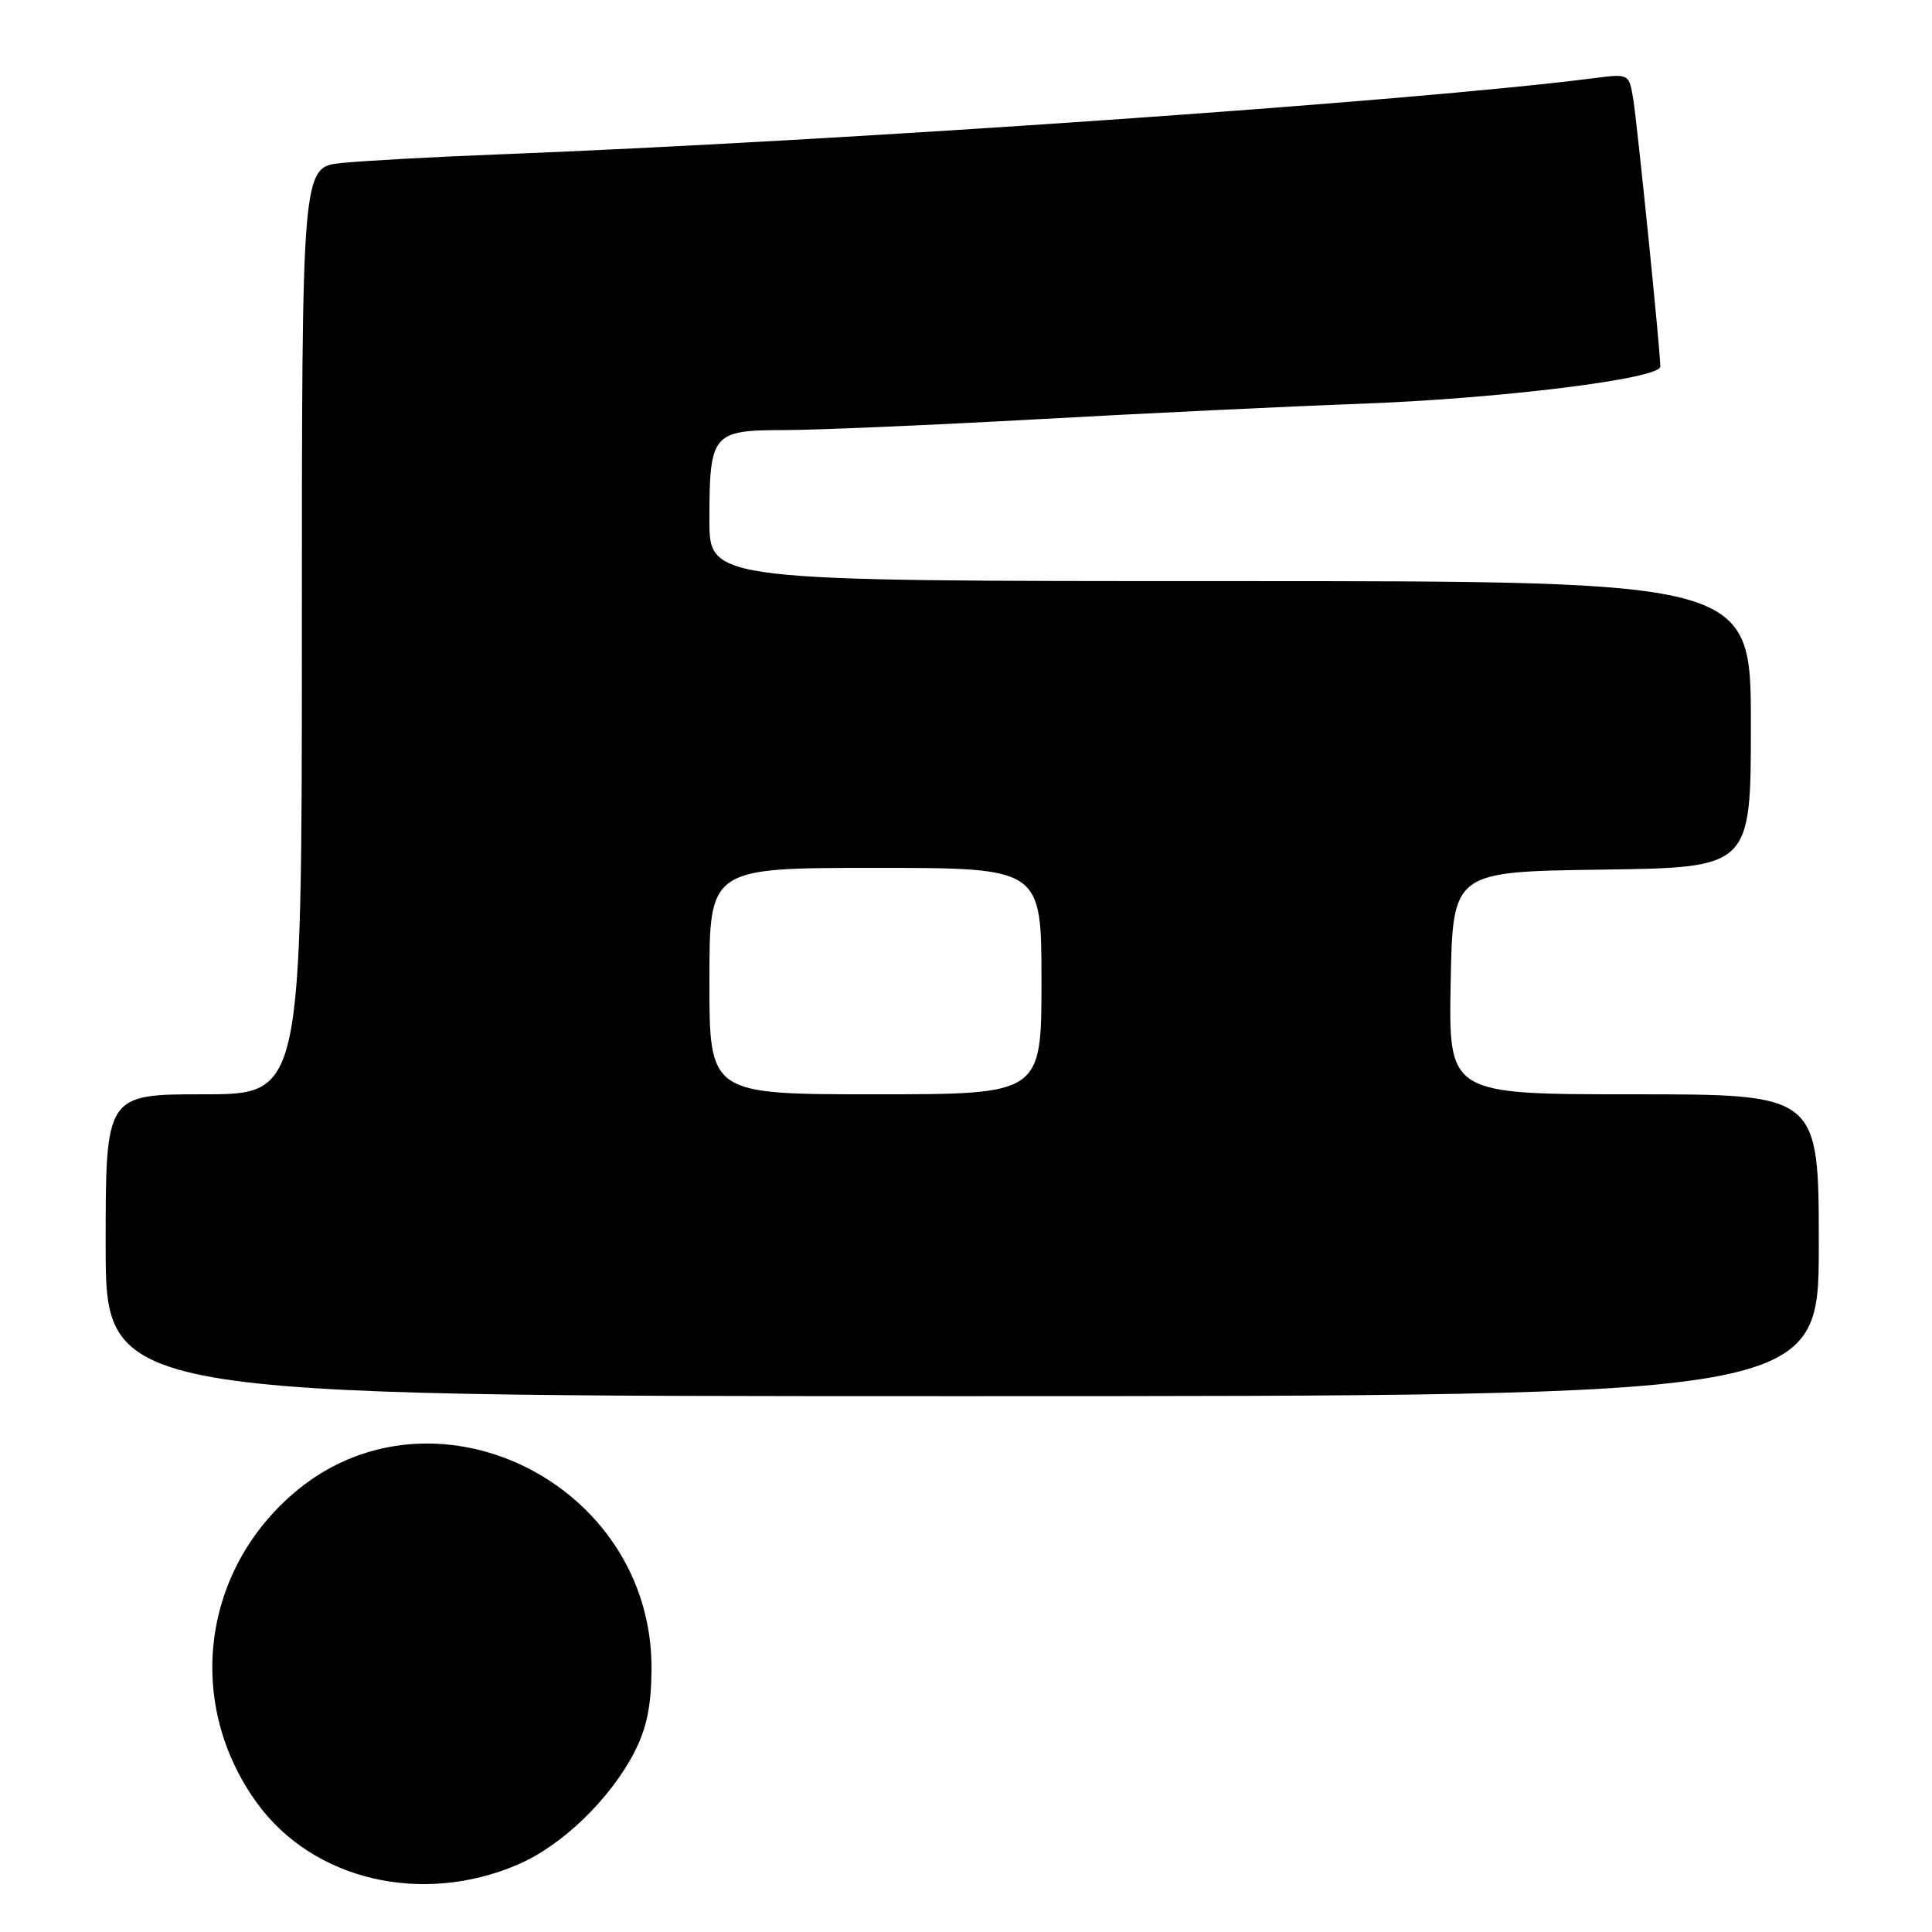 <?xml version="1.0" encoding="UTF-8" standalone="no"?>
<!DOCTYPE svg PUBLIC "-//W3C//DTD SVG 1.1//EN" "http://www.w3.org/Graphics/SVG/1.1/DTD/svg11.dtd" >
<svg xmlns="http://www.w3.org/2000/svg" xmlns:xlink="http://www.w3.org/1999/xlink" version="1.1" viewBox="0 0 256 256">
 <g >
 <path fill="currentColor"
d=" M 68.65 247.05 C 74.49 244.54 80.86 238.38 84.06 232.17 C 85.69 229.00 86.30 226.04 86.33 221.17 C 86.47 196.28 56.92 181.99 38.62 198.11 C 26.62 208.66 24.68 225.97 34.04 238.89 C 41.45 249.13 55.91 252.54 68.65 247.05 Z  M 241.00 165.00 C 241.00 145.00 241.00 145.00 216.47 145.00 C 191.95 145.00 191.95 145.00 192.22 130.25 C 192.50 115.50 192.50 115.50 212.25 115.23 C 232.00 114.96 232.00 114.96 232.00 95.98 C 232.00 77.00 232.00 77.00 163.00 77.00 C 94.00 77.00 94.00 77.00 94.00 68.93 C 94.00 57.47 94.38 57.00 103.79 56.99 C 108.03 56.99 123.20 56.34 137.50 55.55 C 151.80 54.76 170.93 53.84 180.00 53.51 C 198.64 52.84 220.00 50.20 220.00 48.57 C 220.01 46.57 216.96 16.52 216.41 13.13 C 215.86 9.76 215.86 9.76 211.18 10.36 C 187.19 13.44 111.47 18.70 65.50 20.48 C 57.25 20.80 48.14 21.31 45.25 21.60 C 40.00 22.14 40.00 22.14 40.00 83.57 C 40.00 145.00 40.00 145.00 27.00 145.00 C 14.00 145.00 14.00 145.00 14.00 165.00 C 14.00 185.00 14.00 185.00 127.50 185.00 C 241.00 185.00 241.00 185.00 241.00 165.00 Z  M 94.00 130.00 C 94.00 115.00 94.00 115.00 116.00 115.00 C 138.00 115.00 138.00 115.00 138.00 130.00 C 138.00 145.00 138.00 145.00 116.00 145.00 C 94.00 145.00 94.00 145.00 94.00 130.00 Z "/>
</g>
</svg>